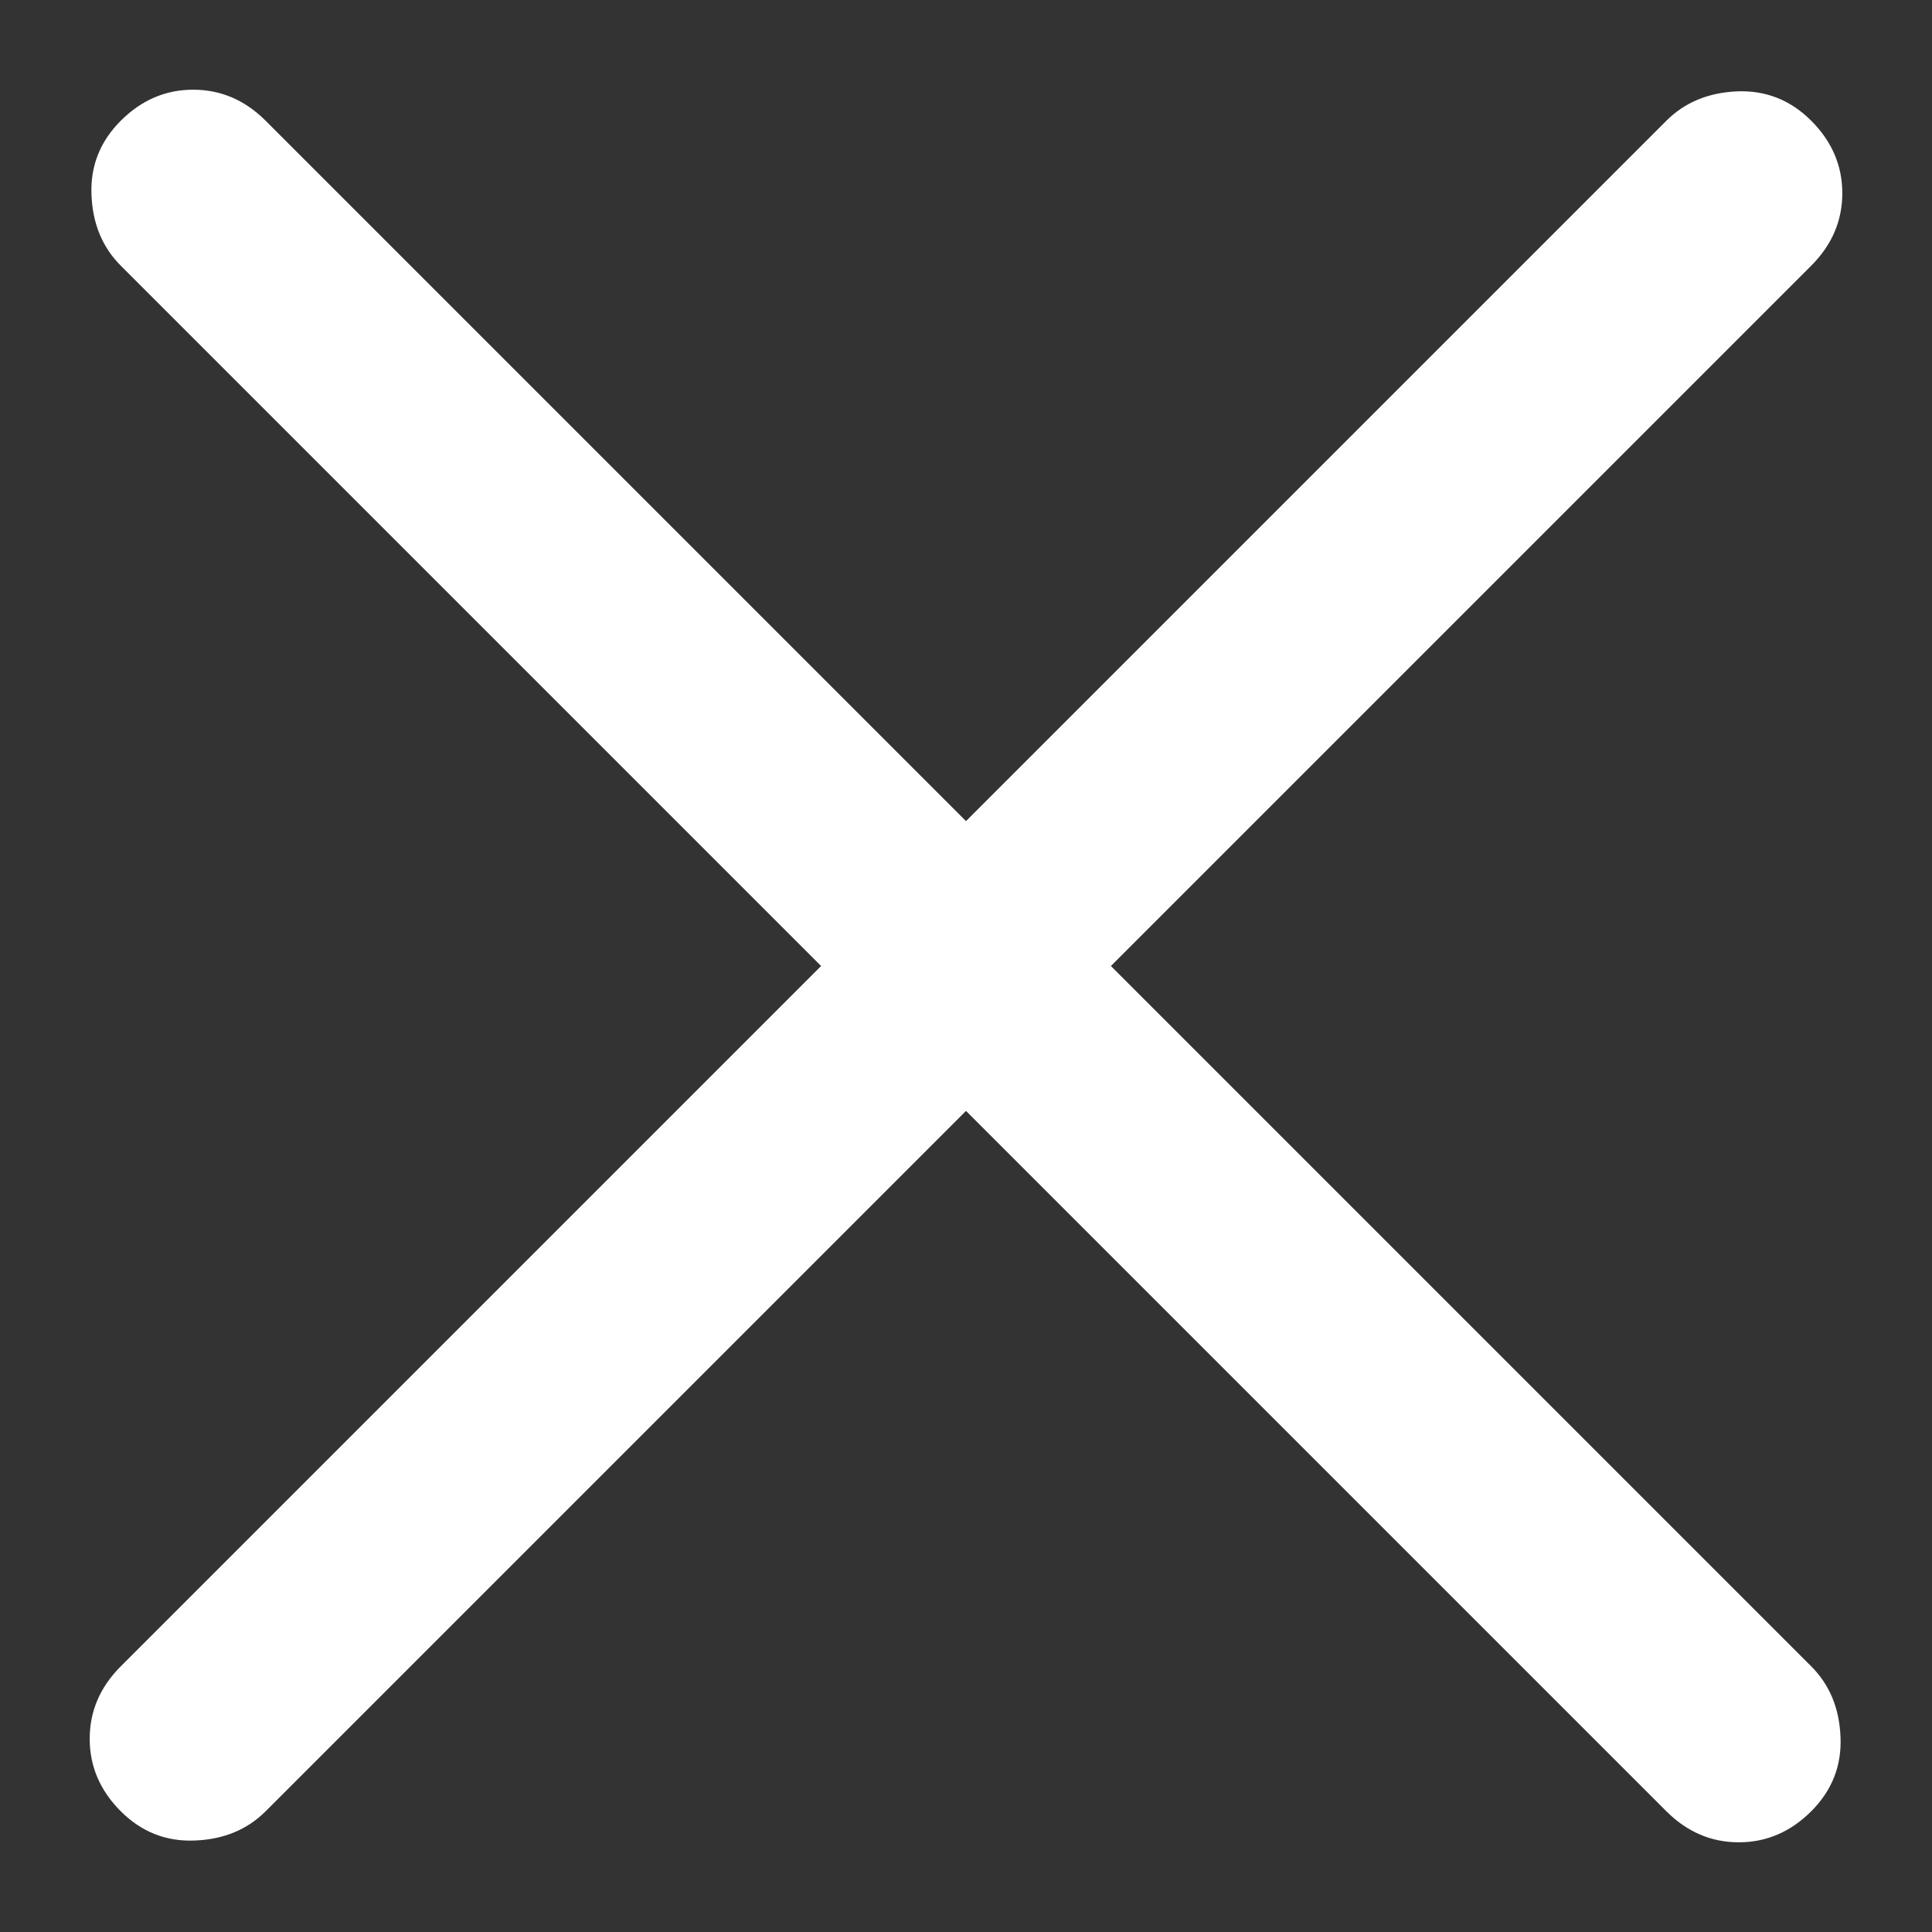 <svg width="14" height="14" viewBox="0 0 14 14" fill="none" xmlns="http://www.w3.org/2000/svg">
<rect x="0" y="0" width="14" height="14" fill="#333333" stroke="none"/>
<path d="M7 8.05L1.925 13.125C1.792 13.258 1.621 13.329 1.413 13.337C1.204 13.346 1.025 13.275 0.875 13.125C0.725 12.975 0.65 12.8 0.65 12.6C0.65 12.4 0.725 12.225 0.875 12.075L5.95 7L0.875 1.925C0.742 1.792 0.671 1.621 0.663 1.412C0.654 1.204 0.725 1.025 0.875 0.875C1.025 0.725 1.2 0.65 1.4 0.65C1.6 0.65 1.775 0.725 1.925 0.875L7 5.95L12.075 0.875C12.208 0.742 12.379 0.671 12.588 0.662C12.796 0.654 12.975 0.725 13.125 0.875C13.275 1.025 13.35 1.2 13.35 1.4C13.35 1.6 13.275 1.775 13.125 1.925L8.05 7L13.125 12.075C13.258 12.208 13.329 12.379 13.337 12.587C13.346 12.796 13.275 12.975 13.125 13.125C12.975 13.275 12.8 13.35 12.6 13.35C12.4 13.35 12.225 13.275 12.075 13.125L7 8.05Z" fill="white"/>
</svg>
